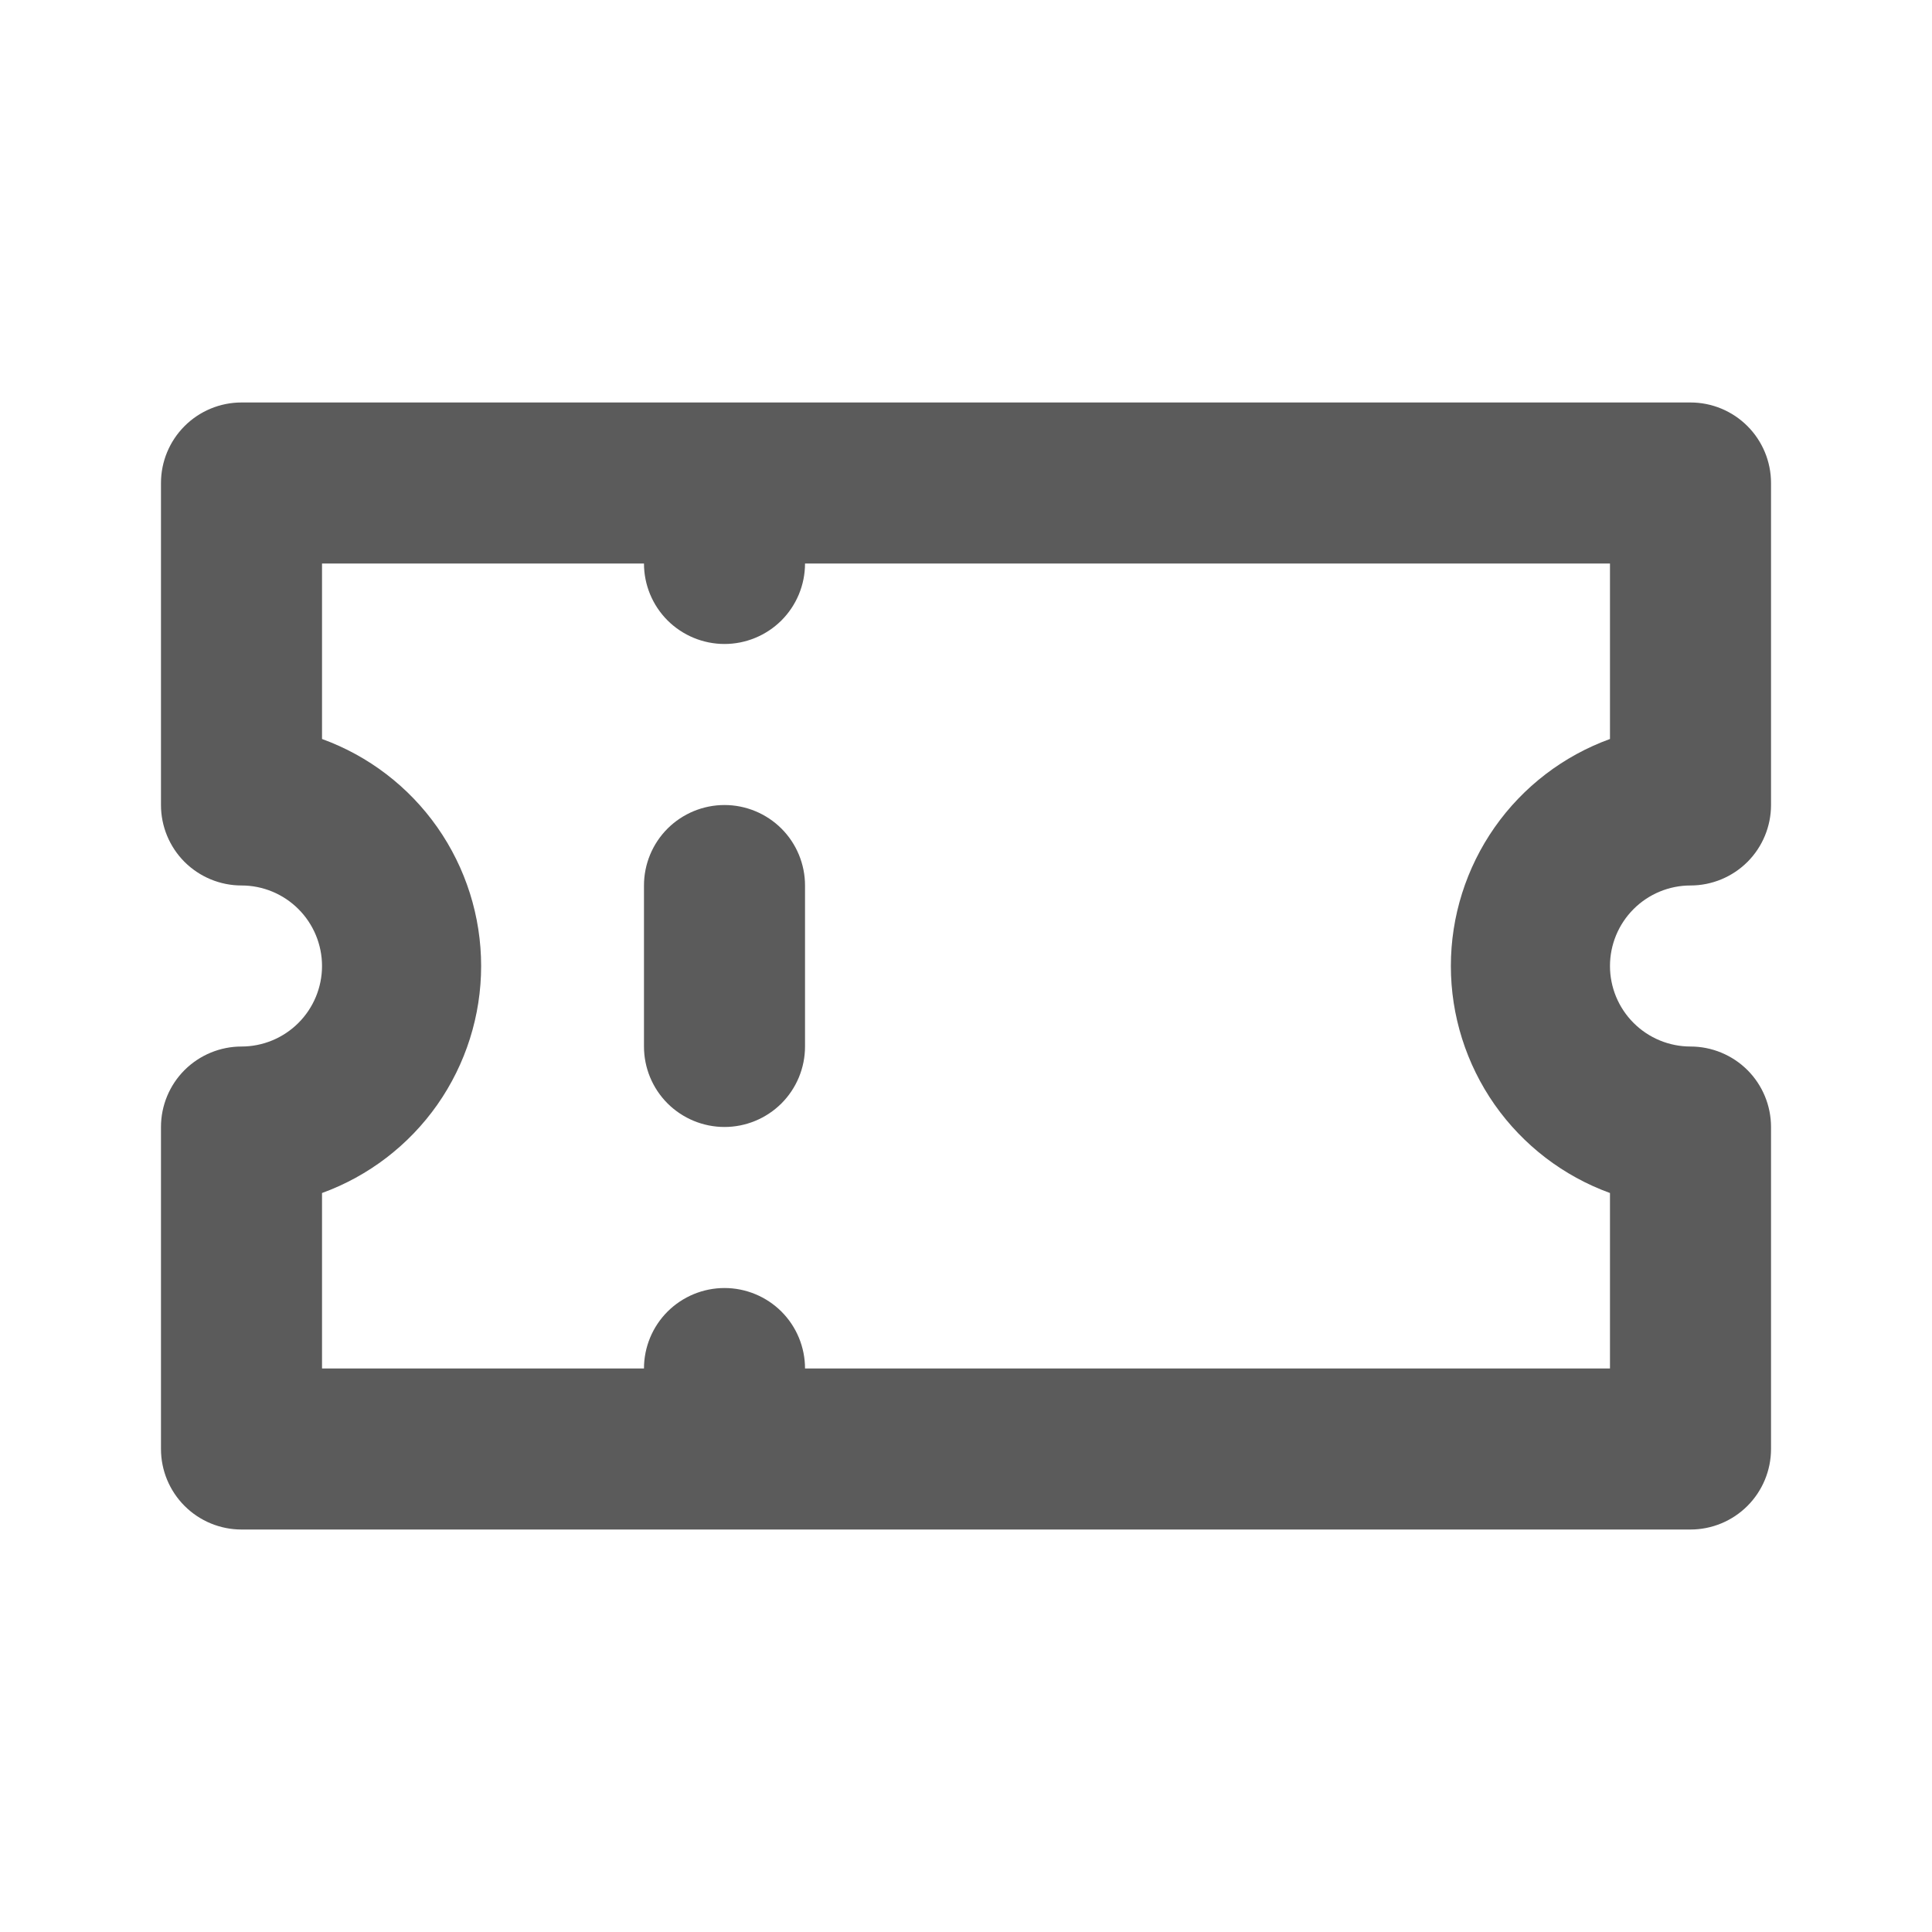 <svg width="28" height="28" viewBox="0 0 28 28" fill="none" xmlns="http://www.w3.org/2000/svg">
<path d="M10.5 11.667C10.191 11.667 9.894 11.79 9.675 12.008C9.456 12.227 9.333 12.524 9.333 12.833V15.167C9.333 15.476 9.456 15.773 9.675 15.992C9.894 16.21 10.191 16.333 10.5 16.333C10.809 16.333 11.106 16.21 11.325 15.992C11.544 15.773 11.667 15.476 11.667 15.167V12.833C11.667 12.524 11.544 12.227 11.325 12.008C11.106 11.79 10.809 11.667 10.5 11.667ZM24.5 12.833C24.809 12.833 25.106 12.71 25.325 12.492C25.544 12.273 25.667 11.976 25.667 11.667V7C25.667 6.691 25.544 6.394 25.325 6.175C25.106 5.956 24.809 5.833 24.5 5.833H3.5C3.191 5.833 2.894 5.956 2.675 6.175C2.456 6.394 2.333 6.691 2.333 7V11.667C2.333 11.976 2.456 12.273 2.675 12.492C2.894 12.71 3.191 12.833 3.5 12.833C3.809 12.833 4.106 12.956 4.325 13.175C4.544 13.394 4.667 13.691 4.667 14C4.667 14.309 4.544 14.606 4.325 14.825C4.106 15.044 3.809 15.167 3.5 15.167C3.191 15.167 2.894 15.29 2.675 15.508C2.456 15.727 2.333 16.024 2.333 16.333V21C2.333 21.309 2.456 21.606 2.675 21.825C2.894 22.044 3.191 22.167 3.5 22.167H24.5C24.809 22.167 25.106 22.044 25.325 21.825C25.544 21.606 25.667 21.309 25.667 21V16.333C25.667 16.024 25.544 15.727 25.325 15.508C25.106 15.29 24.809 15.167 24.5 15.167C24.191 15.167 23.894 15.044 23.675 14.825C23.456 14.606 23.333 14.309 23.333 14C23.333 13.691 23.456 13.394 23.675 13.175C23.894 12.956 24.191 12.833 24.5 12.833ZM23.333 10.71C22.658 10.955 22.074 11.402 21.661 11.991C21.249 12.58 21.027 13.281 21.027 14C21.027 14.719 21.249 15.42 21.661 16.009C22.074 16.597 22.658 17.045 23.333 17.29V19.833H11.667C11.667 19.524 11.544 19.227 11.325 19.008C11.106 18.79 10.809 18.667 10.5 18.667C10.191 18.667 9.894 18.79 9.675 19.008C9.456 19.227 9.333 19.524 9.333 19.833H4.667V17.29C5.342 17.045 5.926 16.597 6.339 16.009C6.751 15.42 6.973 14.719 6.973 14C6.973 13.281 6.751 12.58 6.339 11.991C5.926 11.402 5.342 10.955 4.667 10.71V8.167H9.333C9.333 8.476 9.456 8.773 9.675 8.992C9.894 9.21 10.191 9.333 10.5 9.333C10.809 9.333 11.106 9.21 11.325 8.992C11.544 8.773 11.667 8.476 11.667 8.167H23.333V10.71Z" fill="#242424" fill-opacity="0.75"/>
</svg>
